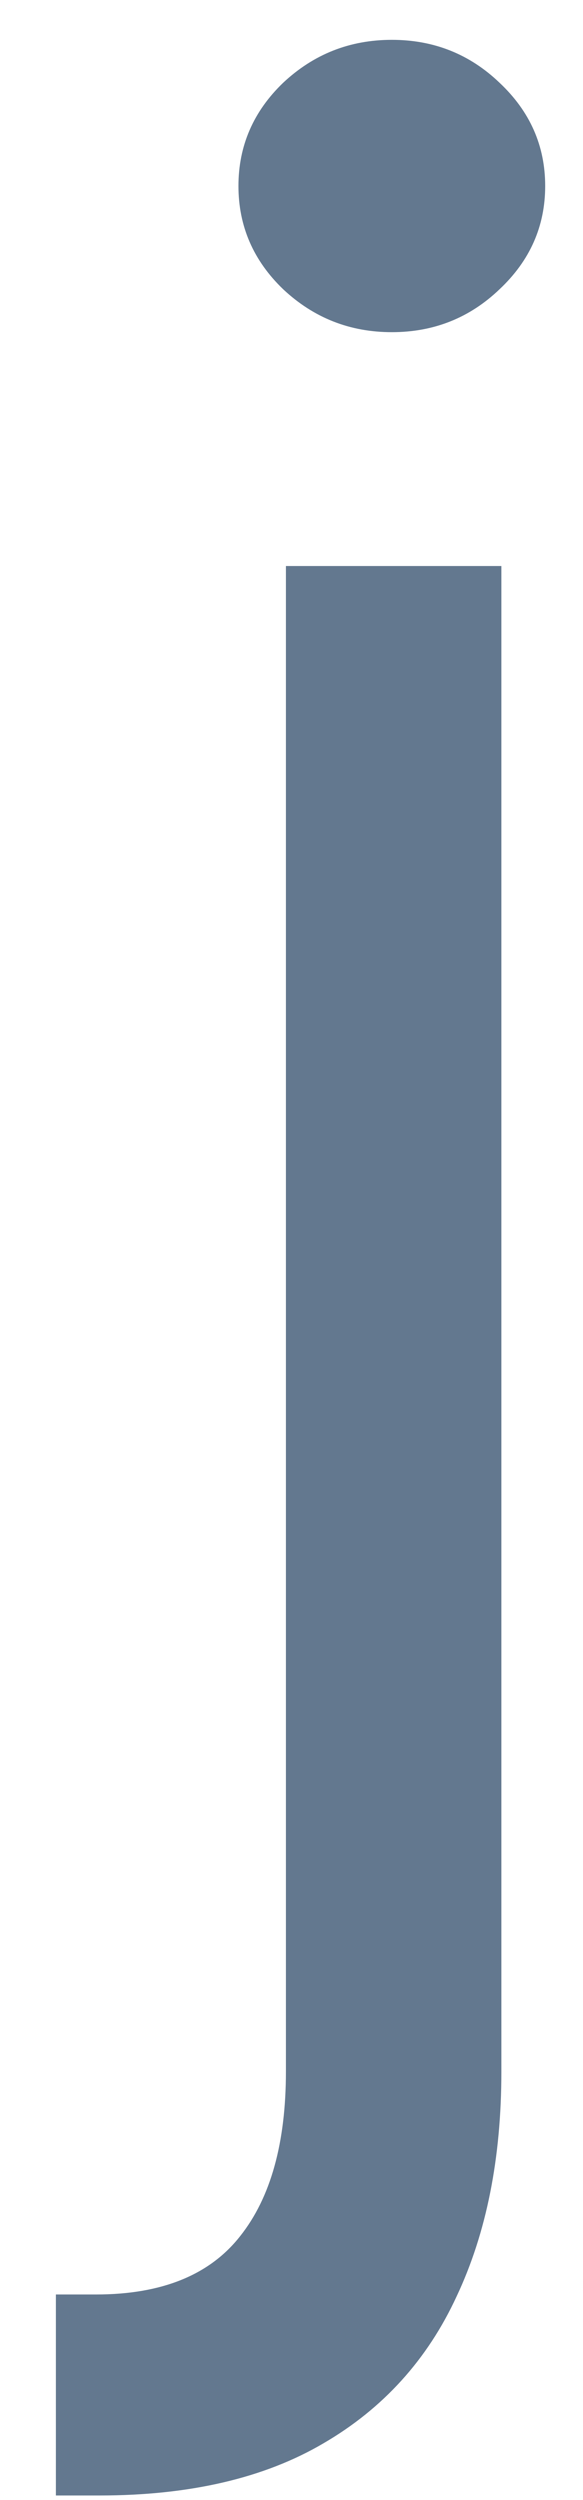 <svg width="7" height="30" viewBox="0 0 7 30" fill="none" xmlns="http://www.w3.org/2000/svg">
<path d="M3.433 6.792H6.02V24.858C6.02 25.896 5.841 26.795 5.483 27.555C5.132 28.315 4.599 28.903 3.882 29.32C3.174 29.736 2.278 29.945 1.197 29.945C1.109 29.945 1.021 29.945 0.934 29.945C0.846 29.945 0.758 29.945 0.671 29.945V27.533C0.758 27.533 0.839 27.533 0.912 27.533C0.985 27.533 1.065 27.533 1.153 27.533C1.942 27.533 2.519 27.299 2.885 26.831C3.25 26.371 3.433 25.713 3.433 24.858V6.792ZM4.705 3.986C4.2 3.986 3.766 3.814 3.4 3.471C3.042 3.127 2.863 2.714 2.863 2.232C2.863 1.75 3.042 1.337 3.4 0.993C3.766 0.65 4.2 0.478 4.705 0.478C5.209 0.478 5.64 0.65 5.998 0.993C6.364 1.337 6.546 1.75 6.546 2.232C6.546 2.714 6.364 3.127 5.998 3.471C5.64 3.814 5.209 3.986 4.705 3.986Z" fill="#63788F"/>
</svg>
